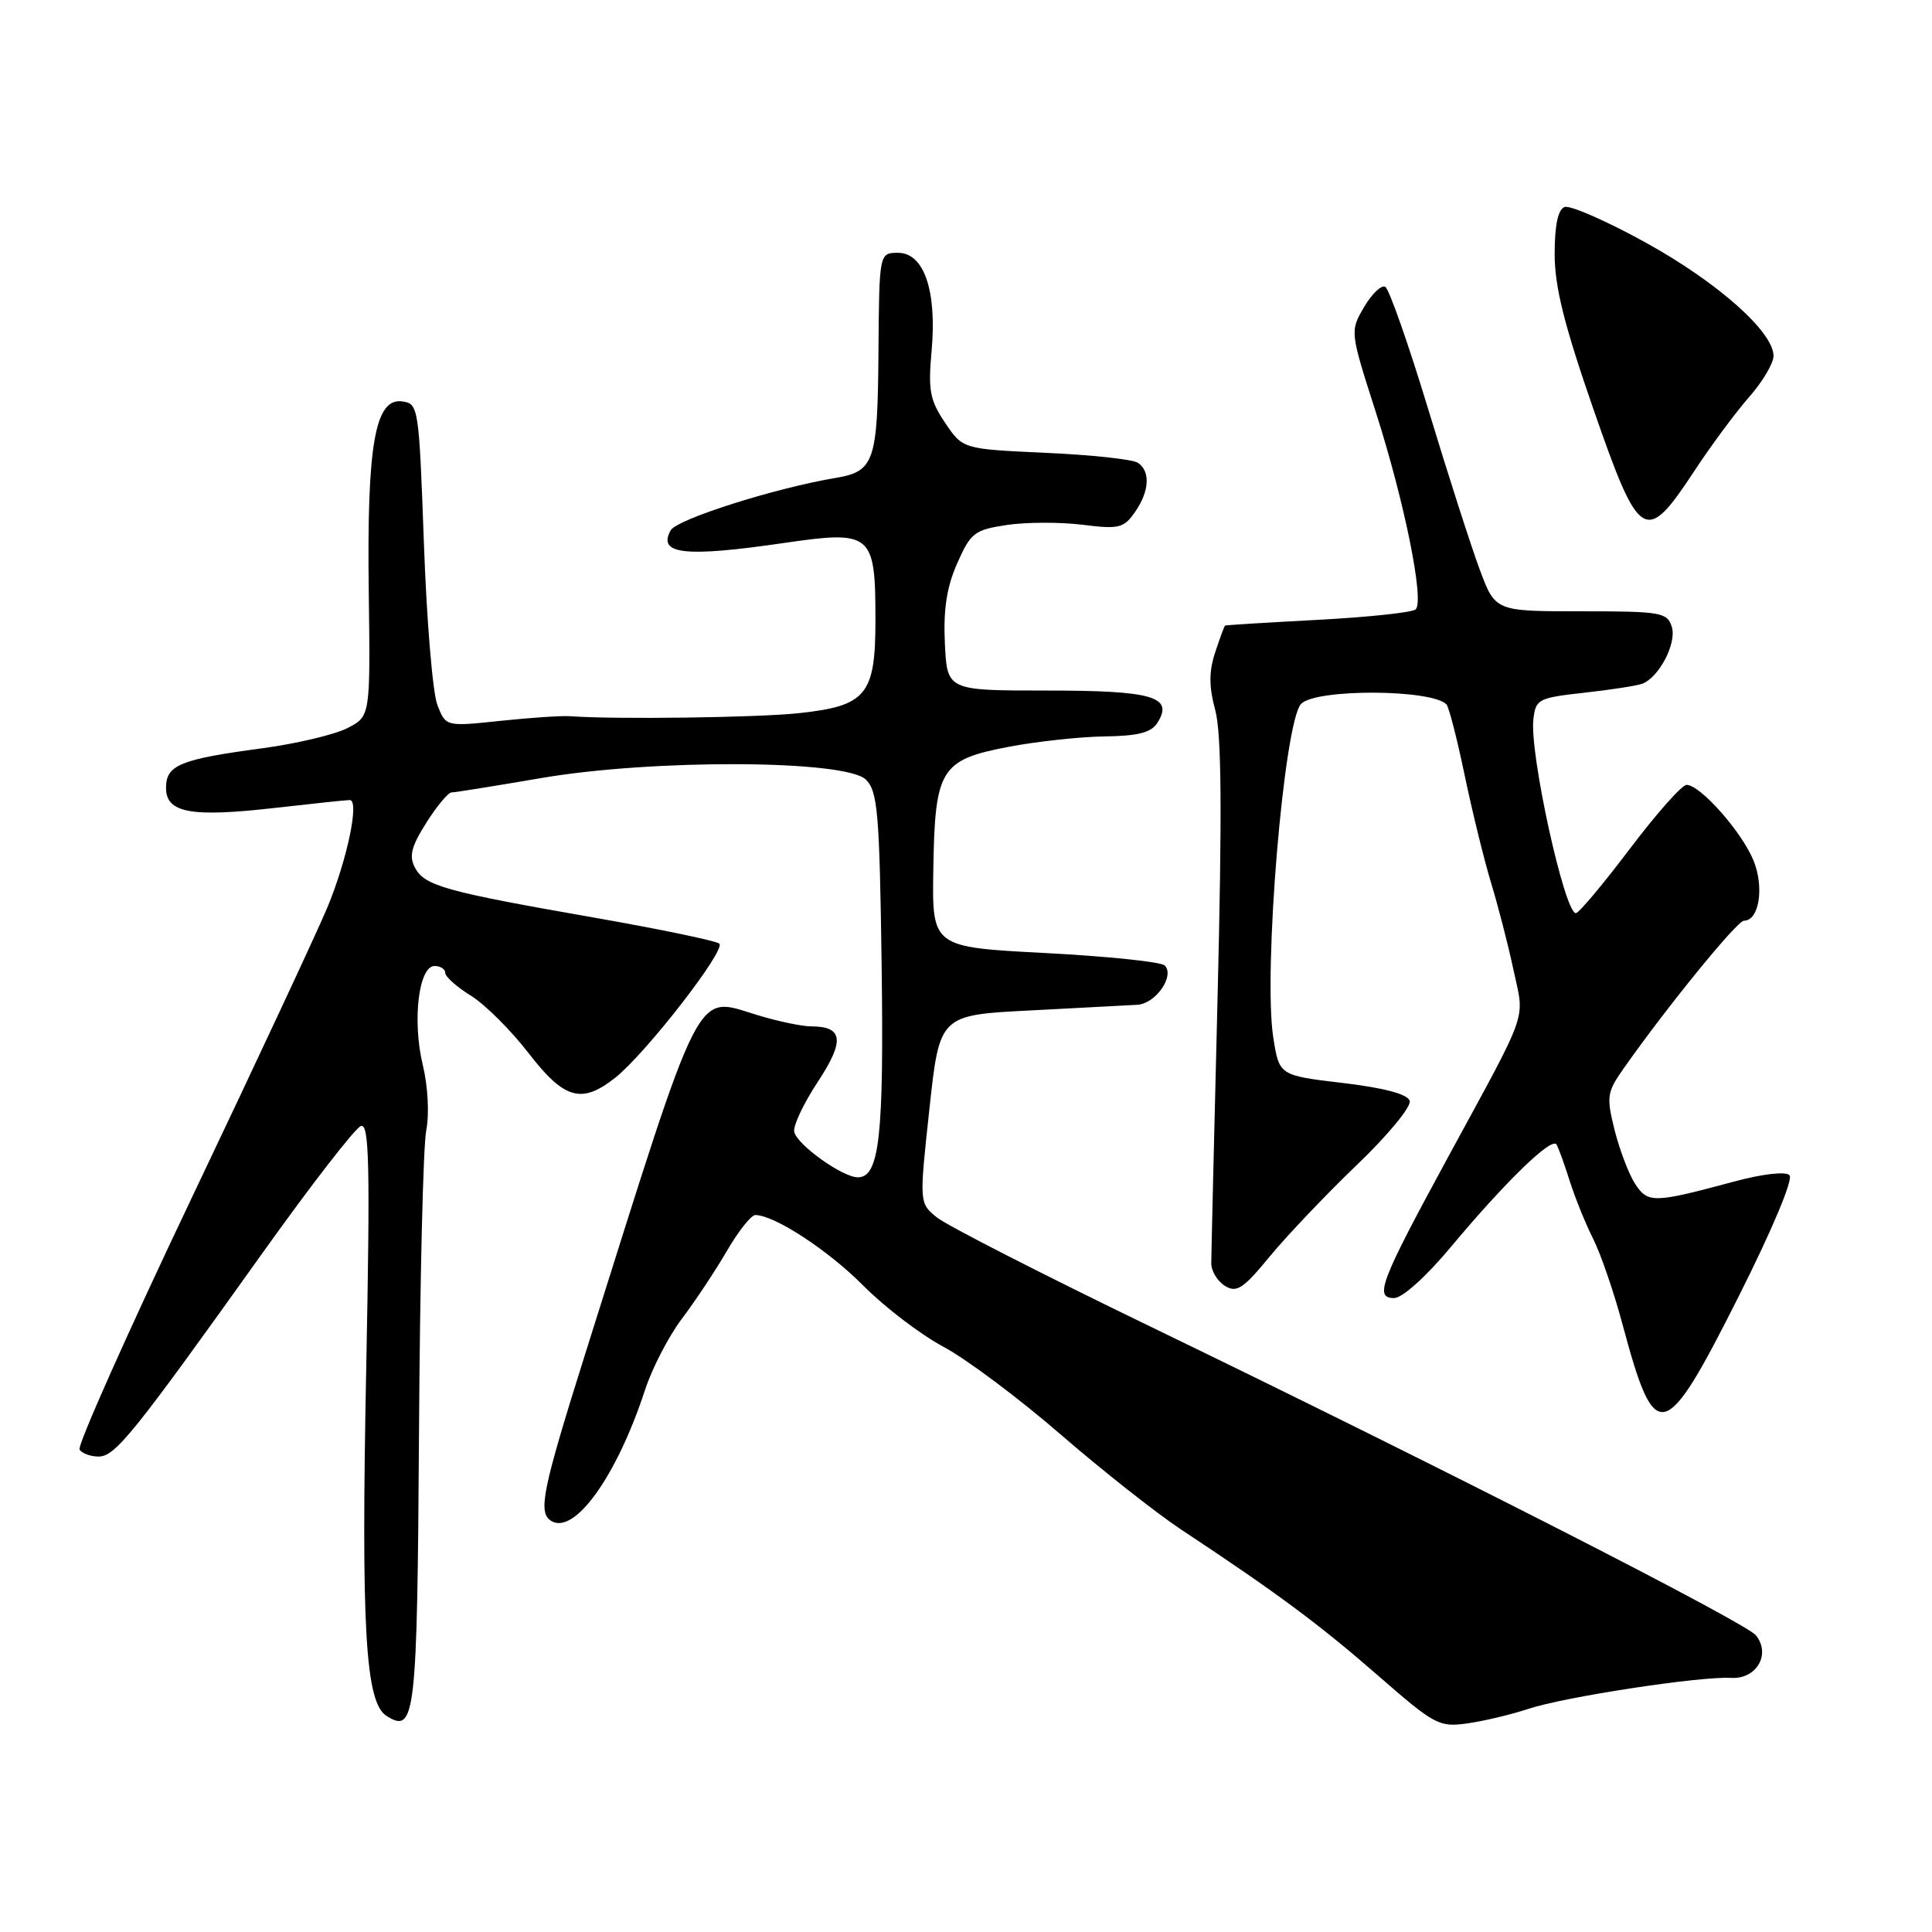 <?xml version="1.0" encoding="UTF-8" standalone="no"?>
<!DOCTYPE svg PUBLIC "-//W3C//DTD SVG 1.1//EN" "http://www.w3.org/Graphics/SVG/1.1/DTD/svg11.dtd" >
<svg xmlns="http://www.w3.org/2000/svg" xmlns:xlink="http://www.w3.org/1999/xlink" version="1.1" viewBox="0 0 256 256">
 <g >
 <path fill="currentColor"
d=" M 202.50 226.44 C 207.27 224.85 225.30 222.09 229.37 222.33 C 232.73 222.53 234.68 219.22 232.68 216.70 C 231.34 215.01 191.20 194.53 152.50 175.81 C 138.20 168.89 125.44 162.37 124.15 161.32 C 121.80 159.42 121.80 159.42 123.15 146.96 C 124.50 134.50 124.50 134.50 136.50 133.89 C 143.10 133.55 149.50 133.21 150.71 133.14 C 153.14 132.99 155.70 129.30 154.33 127.93 C 153.85 127.45 146.72 126.71 138.48 126.28 C 123.50 125.50 123.50 125.50 123.67 115.20 C 123.88 101.86 124.61 100.68 133.69 98.95 C 137.44 98.24 143.15 97.62 146.38 97.58 C 150.81 97.52 152.54 97.07 153.36 95.78 C 155.56 92.31 152.76 91.50 138.69 91.50 C 125.50 91.50 125.50 91.50 125.20 85.25 C 124.99 80.74 125.44 77.79 126.84 74.63 C 128.63 70.59 129.12 70.21 133.42 69.56 C 135.98 69.18 140.48 69.17 143.41 69.53 C 148.25 70.14 148.90 69.98 150.37 67.88 C 152.32 65.10 152.47 62.42 150.75 61.31 C 150.06 60.86 144.57 60.27 138.54 60.00 C 127.57 59.50 127.57 59.50 125.23 56.02 C 123.21 53.02 122.97 51.71 123.44 46.52 C 124.16 38.53 122.44 33.50 119.00 33.50 C 116.50 33.50 116.50 33.50 116.40 46.72 C 116.29 61.19 115.86 62.47 110.71 63.33 C 102.66 64.68 89.69 68.80 88.87 70.27 C 87.09 73.46 90.73 73.87 103.86 71.95 C 115.54 70.25 116.00 70.64 116.00 82.19 C 116.00 92.09 114.80 93.54 105.84 94.50 C 100.35 95.09 81.45 95.34 75.50 94.90 C 74.40 94.82 70.25 95.10 66.28 95.52 C 59.06 96.28 59.06 96.28 57.95 93.39 C 57.33 91.80 56.53 82.17 56.17 72.00 C 55.52 53.95 55.45 53.49 53.31 53.19 C 49.71 52.68 48.61 58.87 48.86 78.20 C 49.08 94.91 49.08 94.91 46.05 96.47 C 44.39 97.33 39.30 98.54 34.76 99.15 C 23.85 100.61 22.00 101.37 22.00 104.40 C 22.00 107.73 25.31 108.33 36.54 107.04 C 41.47 106.48 45.88 106.01 46.34 106.01 C 47.67 106.00 46.00 113.96 43.34 120.33 C 42.00 123.53 33.95 140.78 25.44 158.65 C 16.93 176.52 10.23 191.56 10.54 192.07 C 10.86 192.58 11.99 193.00 13.06 193.00 C 15.26 193.00 17.64 190.05 34.76 166.06 C 41.22 157.01 47.10 149.42 47.83 149.20 C 48.93 148.85 49.05 154.45 48.53 181.14 C 47.84 215.90 48.41 225.60 51.22 227.37 C 55.03 229.77 55.28 227.59 55.52 189.80 C 55.64 169.84 56.07 151.82 56.48 149.78 C 56.90 147.61 56.71 143.96 56.01 141.06 C 54.61 135.22 55.48 128.00 57.59 128.00 C 58.36 128.00 59.00 128.41 59.00 128.92 C 59.00 129.42 60.52 130.78 62.39 131.93 C 64.25 133.08 67.68 136.49 70.01 139.51 C 74.76 145.66 77.04 146.33 81.49 142.83 C 85.52 139.66 96.26 125.84 95.31 125.03 C 94.86 124.66 87.41 123.11 78.74 121.59 C 59.00 118.14 56.27 117.38 54.99 114.98 C 54.17 113.45 54.49 112.18 56.49 109.02 C 57.88 106.81 59.39 105.00 59.84 105.00 C 60.28 105.00 65.57 104.15 71.58 103.12 C 86.47 100.55 112.09 100.66 114.74 103.31 C 116.30 104.86 116.54 107.69 116.82 127.80 C 117.13 150.60 116.53 156.00 113.67 156.00 C 111.63 156.00 105.56 151.65 105.24 149.96 C 105.08 149.16 106.49 146.18 108.37 143.34 C 111.96 137.88 111.73 136.00 107.46 136.00 C 106.28 136.00 103.12 135.34 100.44 134.53 C 91.99 131.99 93.30 129.42 77.59 179.25 C 71.84 197.51 71.25 200.42 73.04 201.53 C 76.12 203.43 81.72 195.62 85.46 184.20 C 86.41 181.28 88.63 177.01 90.38 174.70 C 92.13 172.39 94.80 168.36 96.32 165.75 C 97.84 163.14 99.53 161.00 100.08 161.00 C 102.61 161.00 109.72 165.65 114.38 170.34 C 117.19 173.18 121.97 176.83 125.00 178.45 C 128.03 180.06 135.00 185.28 140.50 190.04 C 146.00 194.80 153.20 200.48 156.50 202.67 C 169.19 211.06 174.77 215.20 182.50 221.94 C 190.15 228.61 190.68 228.89 194.50 228.35 C 196.70 228.03 200.30 227.17 202.50 226.44 Z  M 230.37 171.81 C 234.85 162.90 237.64 156.24 237.12 155.72 C 236.60 155.20 233.59 155.54 229.86 156.54 C 219.09 159.44 218.35 159.46 216.65 156.85 C 215.82 155.56 214.60 152.35 213.94 149.73 C 212.84 145.31 212.93 144.72 215.13 141.59 C 220.82 133.49 230.17 122.00 231.08 122.00 C 233.10 122.00 233.80 117.56 232.34 114.00 C 230.77 110.19 225.29 104.00 223.48 104.00 C 222.86 104.00 219.47 107.83 215.94 112.50 C 212.41 117.17 209.20 121.00 208.81 121.00 C 207.31 121.00 202.66 99.83 203.18 95.33 C 203.48 92.64 203.81 92.47 209.92 91.79 C 213.45 91.40 216.91 90.86 217.61 90.60 C 219.86 89.73 222.20 85.21 221.52 83.05 C 220.91 81.14 220.08 81.00 209.50 81.00 C 198.14 81.00 198.14 81.00 196.09 75.52 C 194.96 72.50 191.89 62.94 189.26 54.27 C 186.63 45.59 184.06 38.27 183.55 38.00 C 183.03 37.73 181.77 38.94 180.74 40.70 C 178.87 43.91 178.87 43.91 182.33 54.70 C 186.10 66.49 188.75 79.58 187.59 80.74 C 187.19 81.15 181.38 81.77 174.68 82.13 C 167.98 82.48 162.42 82.83 162.33 82.89 C 162.23 82.95 161.64 84.55 161.02 86.43 C 160.18 89.00 160.18 90.94 161.03 94.11 C 161.86 97.19 161.94 107.53 161.34 131.93 C 160.88 150.39 160.50 166.35 160.50 167.39 C 160.50 168.43 161.32 169.78 162.32 170.39 C 163.87 171.34 164.73 170.77 168.24 166.50 C 170.50 163.75 175.70 158.29 179.79 154.36 C 183.95 150.37 187.04 146.62 186.79 145.86 C 186.49 144.97 183.40 144.15 177.92 143.50 C 169.51 142.50 169.51 142.50 168.72 137.50 C 167.35 128.86 170.13 95.53 172.42 93.25 C 174.42 91.25 189.64 91.31 191.66 93.33 C 191.98 93.65 193.06 97.86 194.07 102.70 C 195.08 107.54 196.66 113.97 197.58 117.00 C 198.50 120.03 199.84 125.20 200.54 128.50 C 202.02 135.40 202.76 133.30 191.78 153.50 C 182.87 169.90 182.07 172.00 184.73 172.00 C 185.81 172.00 188.97 169.16 192.23 165.25 C 199.51 156.54 205.64 150.59 206.25 151.66 C 206.52 152.12 207.31 154.30 208.00 156.50 C 208.70 158.70 210.09 162.14 211.10 164.15 C 212.11 166.15 213.87 171.28 215.01 175.55 C 219.33 191.67 220.52 191.38 230.37 171.81 Z  M 224.50 62.42 C 226.70 59.07 229.96 54.67 231.75 52.63 C 233.54 50.60 235.00 48.14 235.00 47.17 C 235.00 43.97 227.59 37.40 218.04 32.13 C 212.86 29.27 208.03 27.16 207.31 27.43 C 206.44 27.77 206.00 29.87 206.00 33.67 C 206.00 38.00 207.27 43.08 211.15 54.26 C 217.25 71.80 218.02 72.27 224.50 62.42 Z "/>
</g>
</svg>